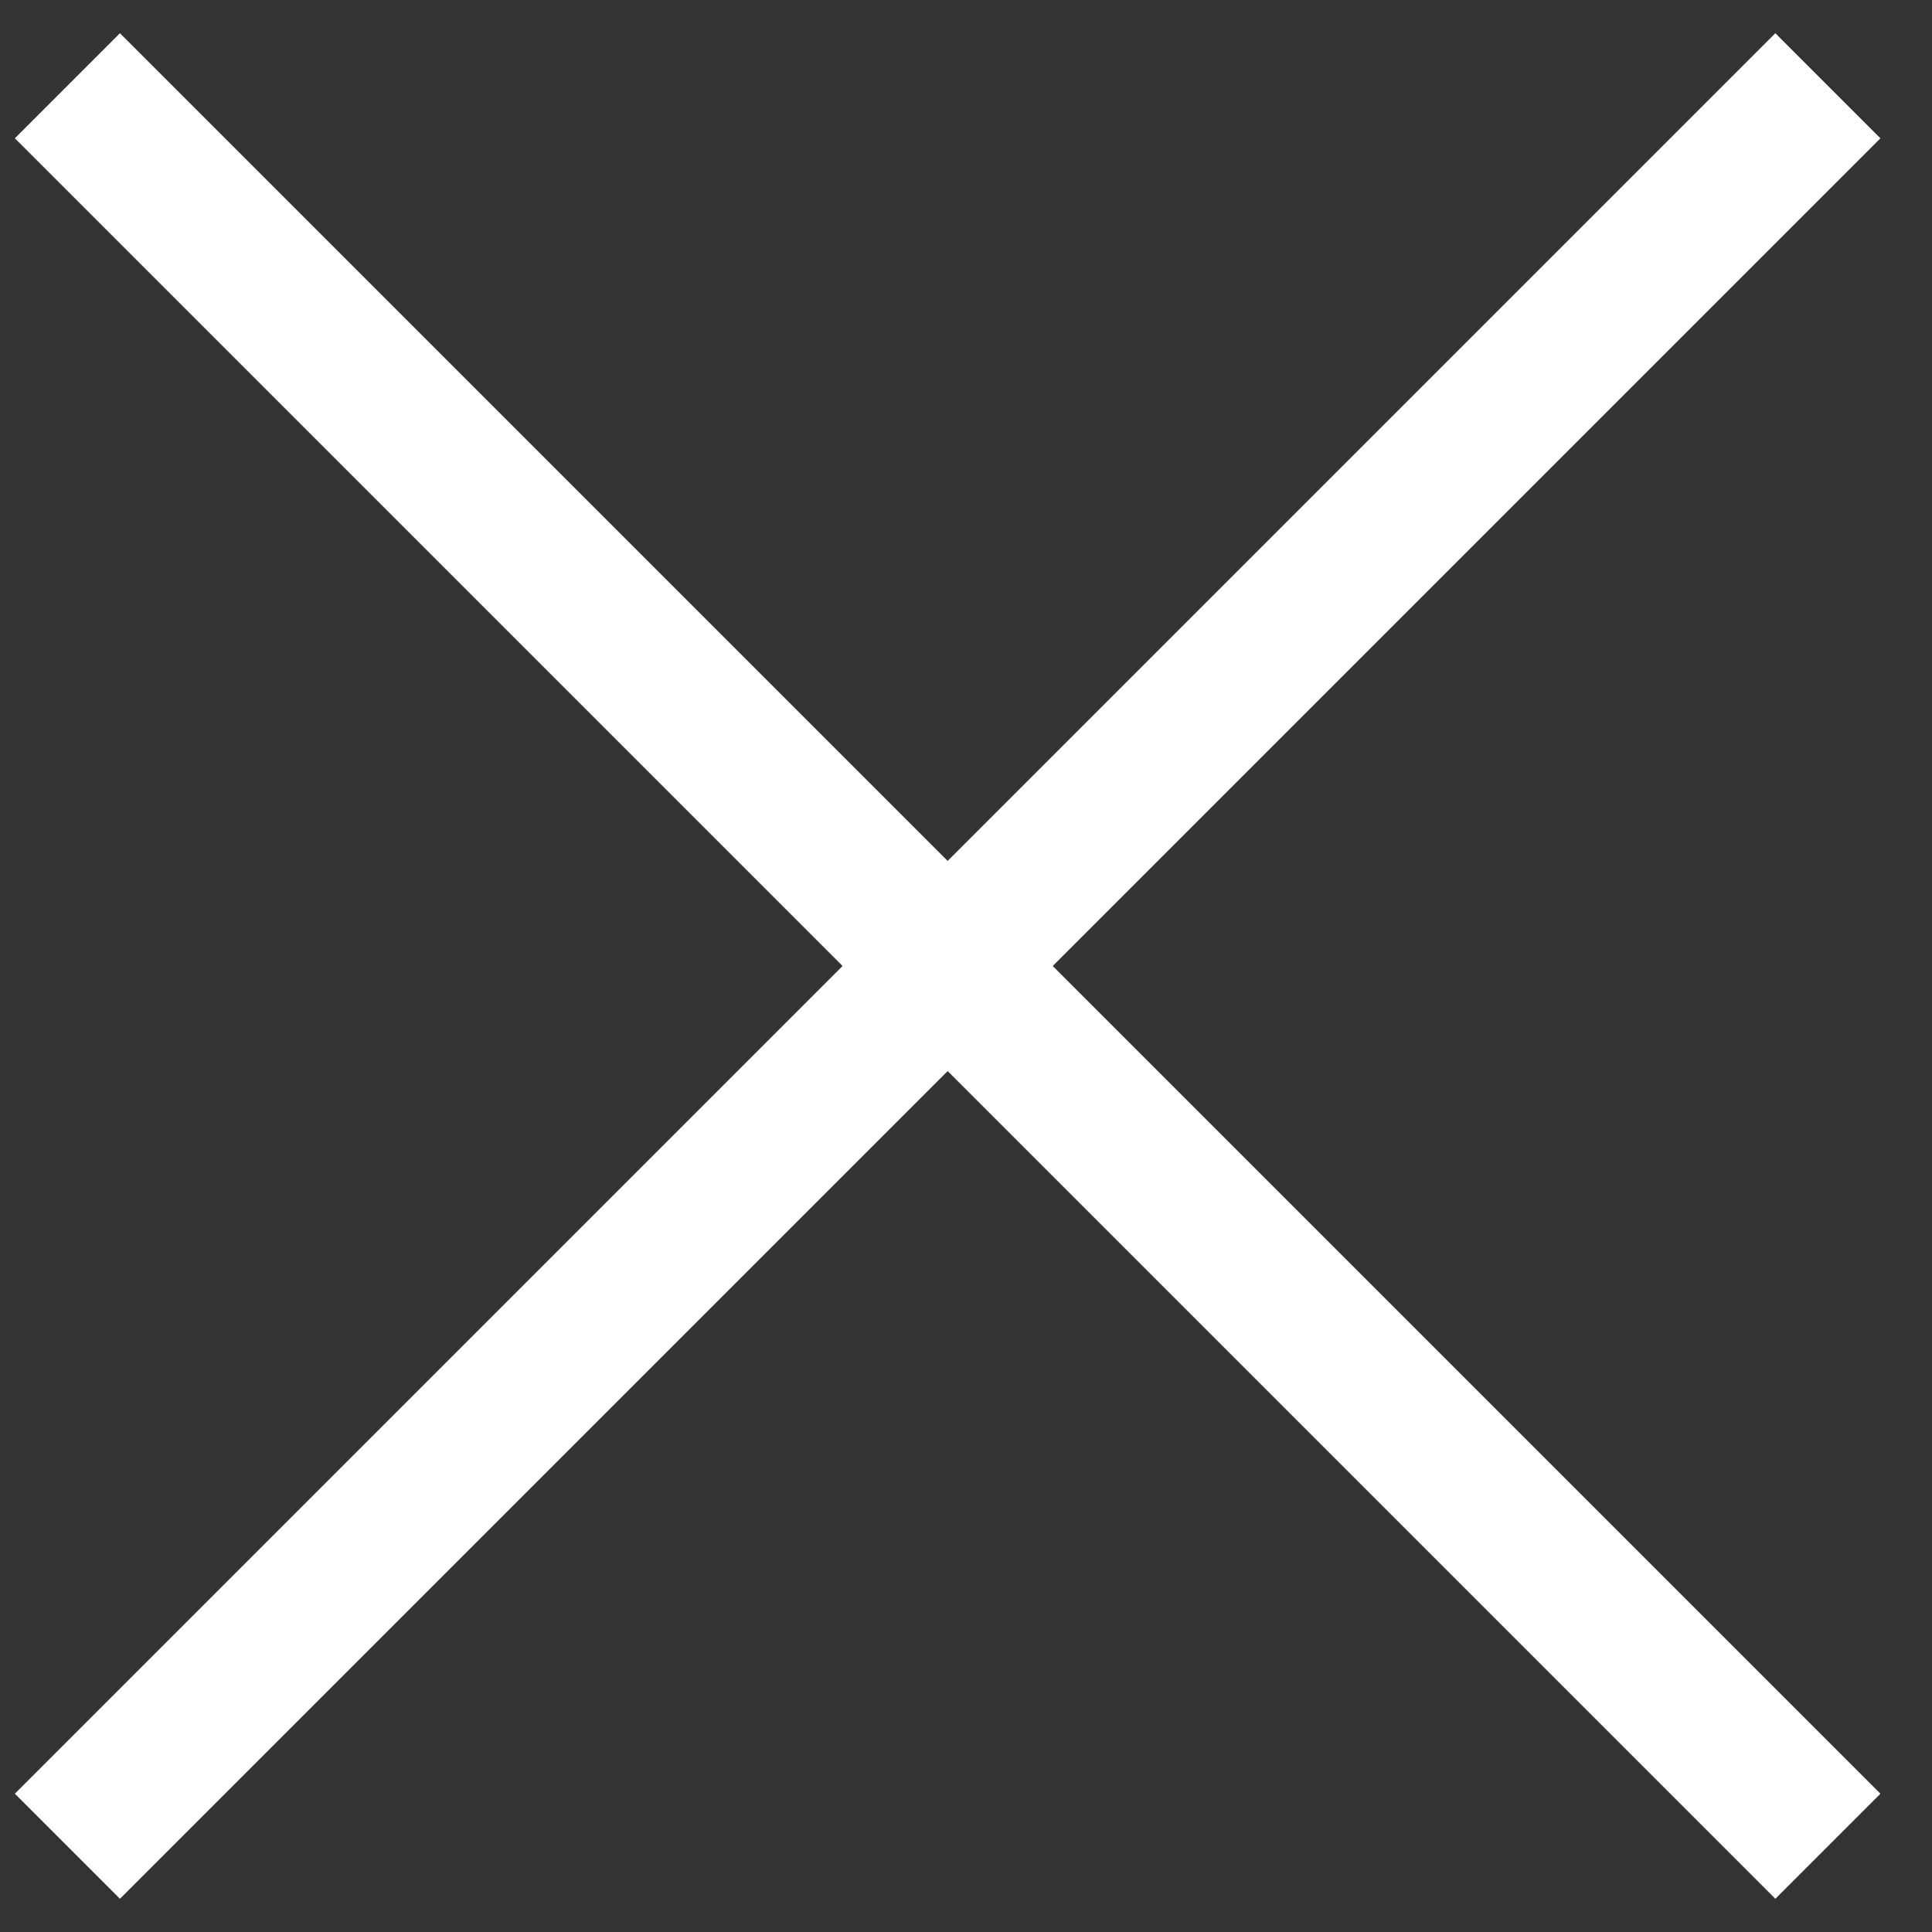 <?xml version="1.0" encoding="UTF-8" standalone="no"?>
<svg width="26px" height="26px" viewBox="0 0 26 26" version="1.1" xmlns="http://www.w3.org/2000/svg" xmlns:xlink="http://www.w3.org/1999/xlink">
    <rect x="0" y="0" width="26" height="26" fill="#333333" stroke="none"/>
    <!-- Generator: Sketch 3.7.2 (28276) - http://www.bohemiancoding.com/sketch -->
    <title>Group 2</title>
    <desc>Created with Sketch.</desc>
    <defs></defs>
    <g id="Page-1" stroke="none" stroke-width="1" fill="none" fill-rule="evenodd">
        <g id="Practices" transform="translate(-1131, -329)" stroke="#FFFFFF" stroke-width="2">
            <g id="Group-2" transform="translate(1131, 330)">
                <path d="M0.907,0.154 L24.599,23.846" id="Path-126"></path>
                <path d="M0.907,23.846 L24.599,0.154" id="Path-126-Copy"></path>
            </g>
        </g>
    </g>
</svg>